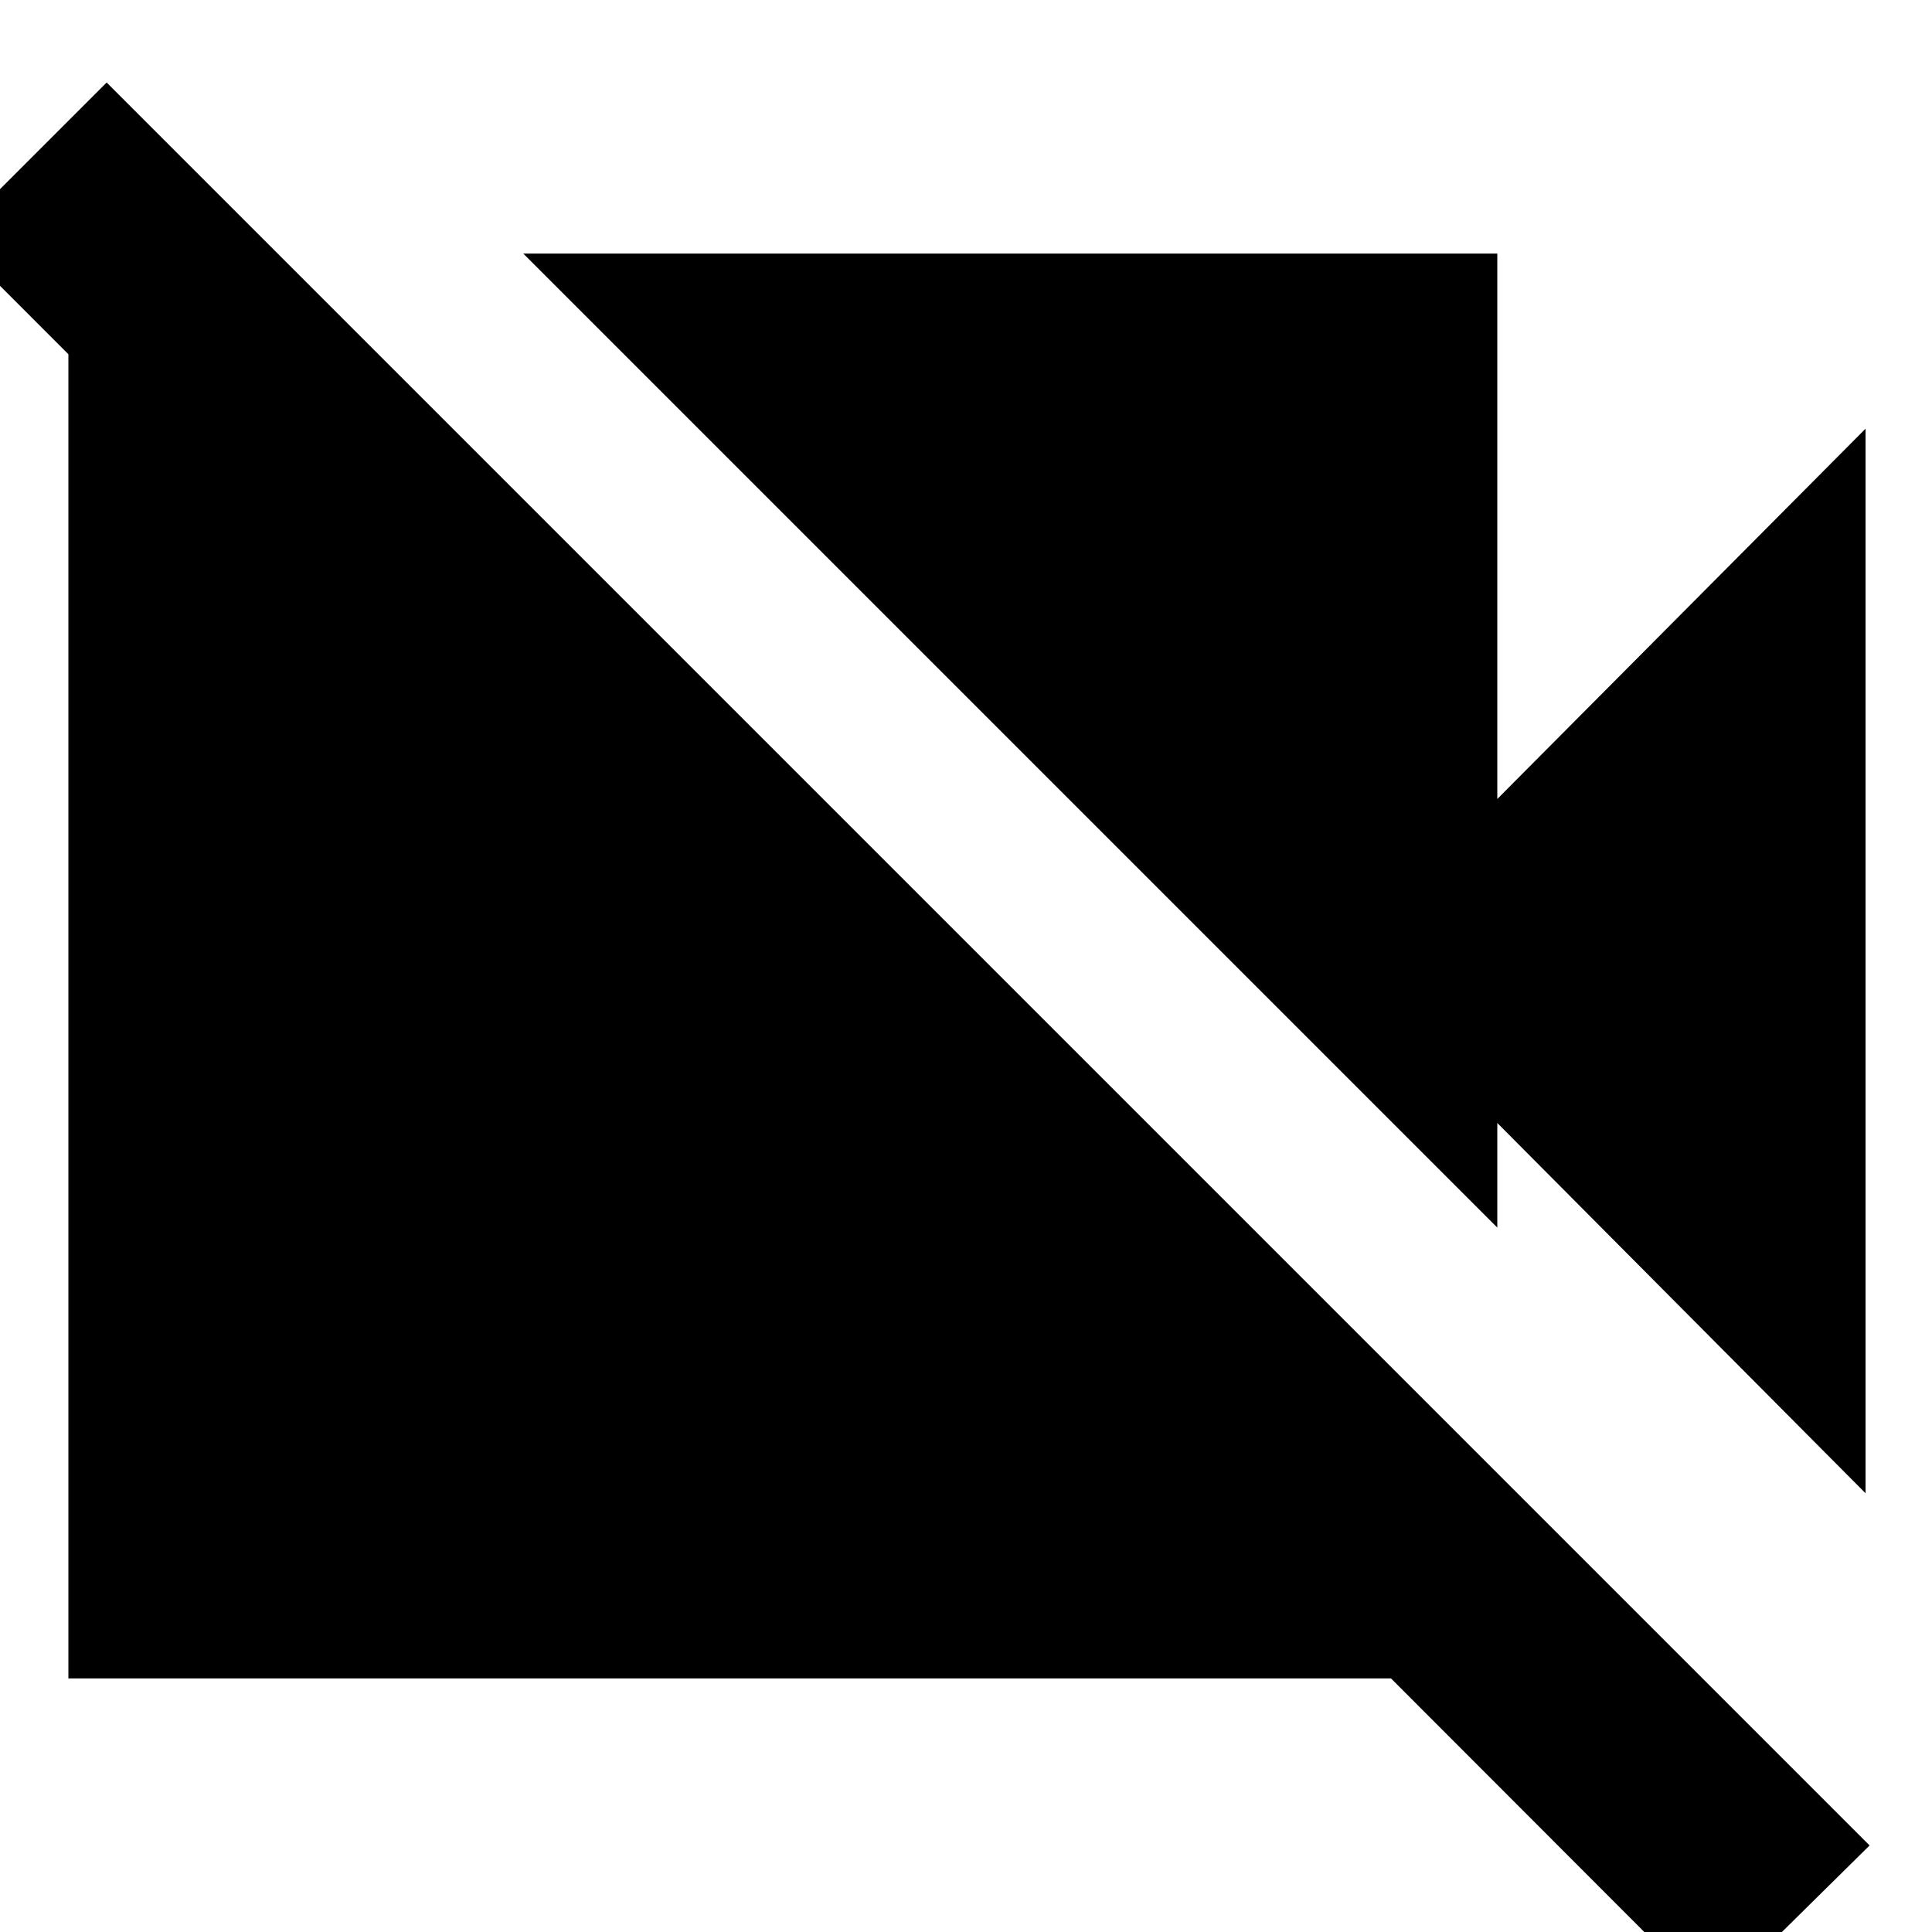 <svg xmlns="http://www.w3.org/2000/svg" height="20" width="20"><path d="M17.729 20.708-.5 2.458 1.104.854l18.25 18.25Zm1.583-5.25L15.5 11.625v1.083L5.417 2.625H15.5v5.646l3.812-3.833ZM2.875 2.625l12.583 12.583v2.167H.708V2.625Z"/></svg>